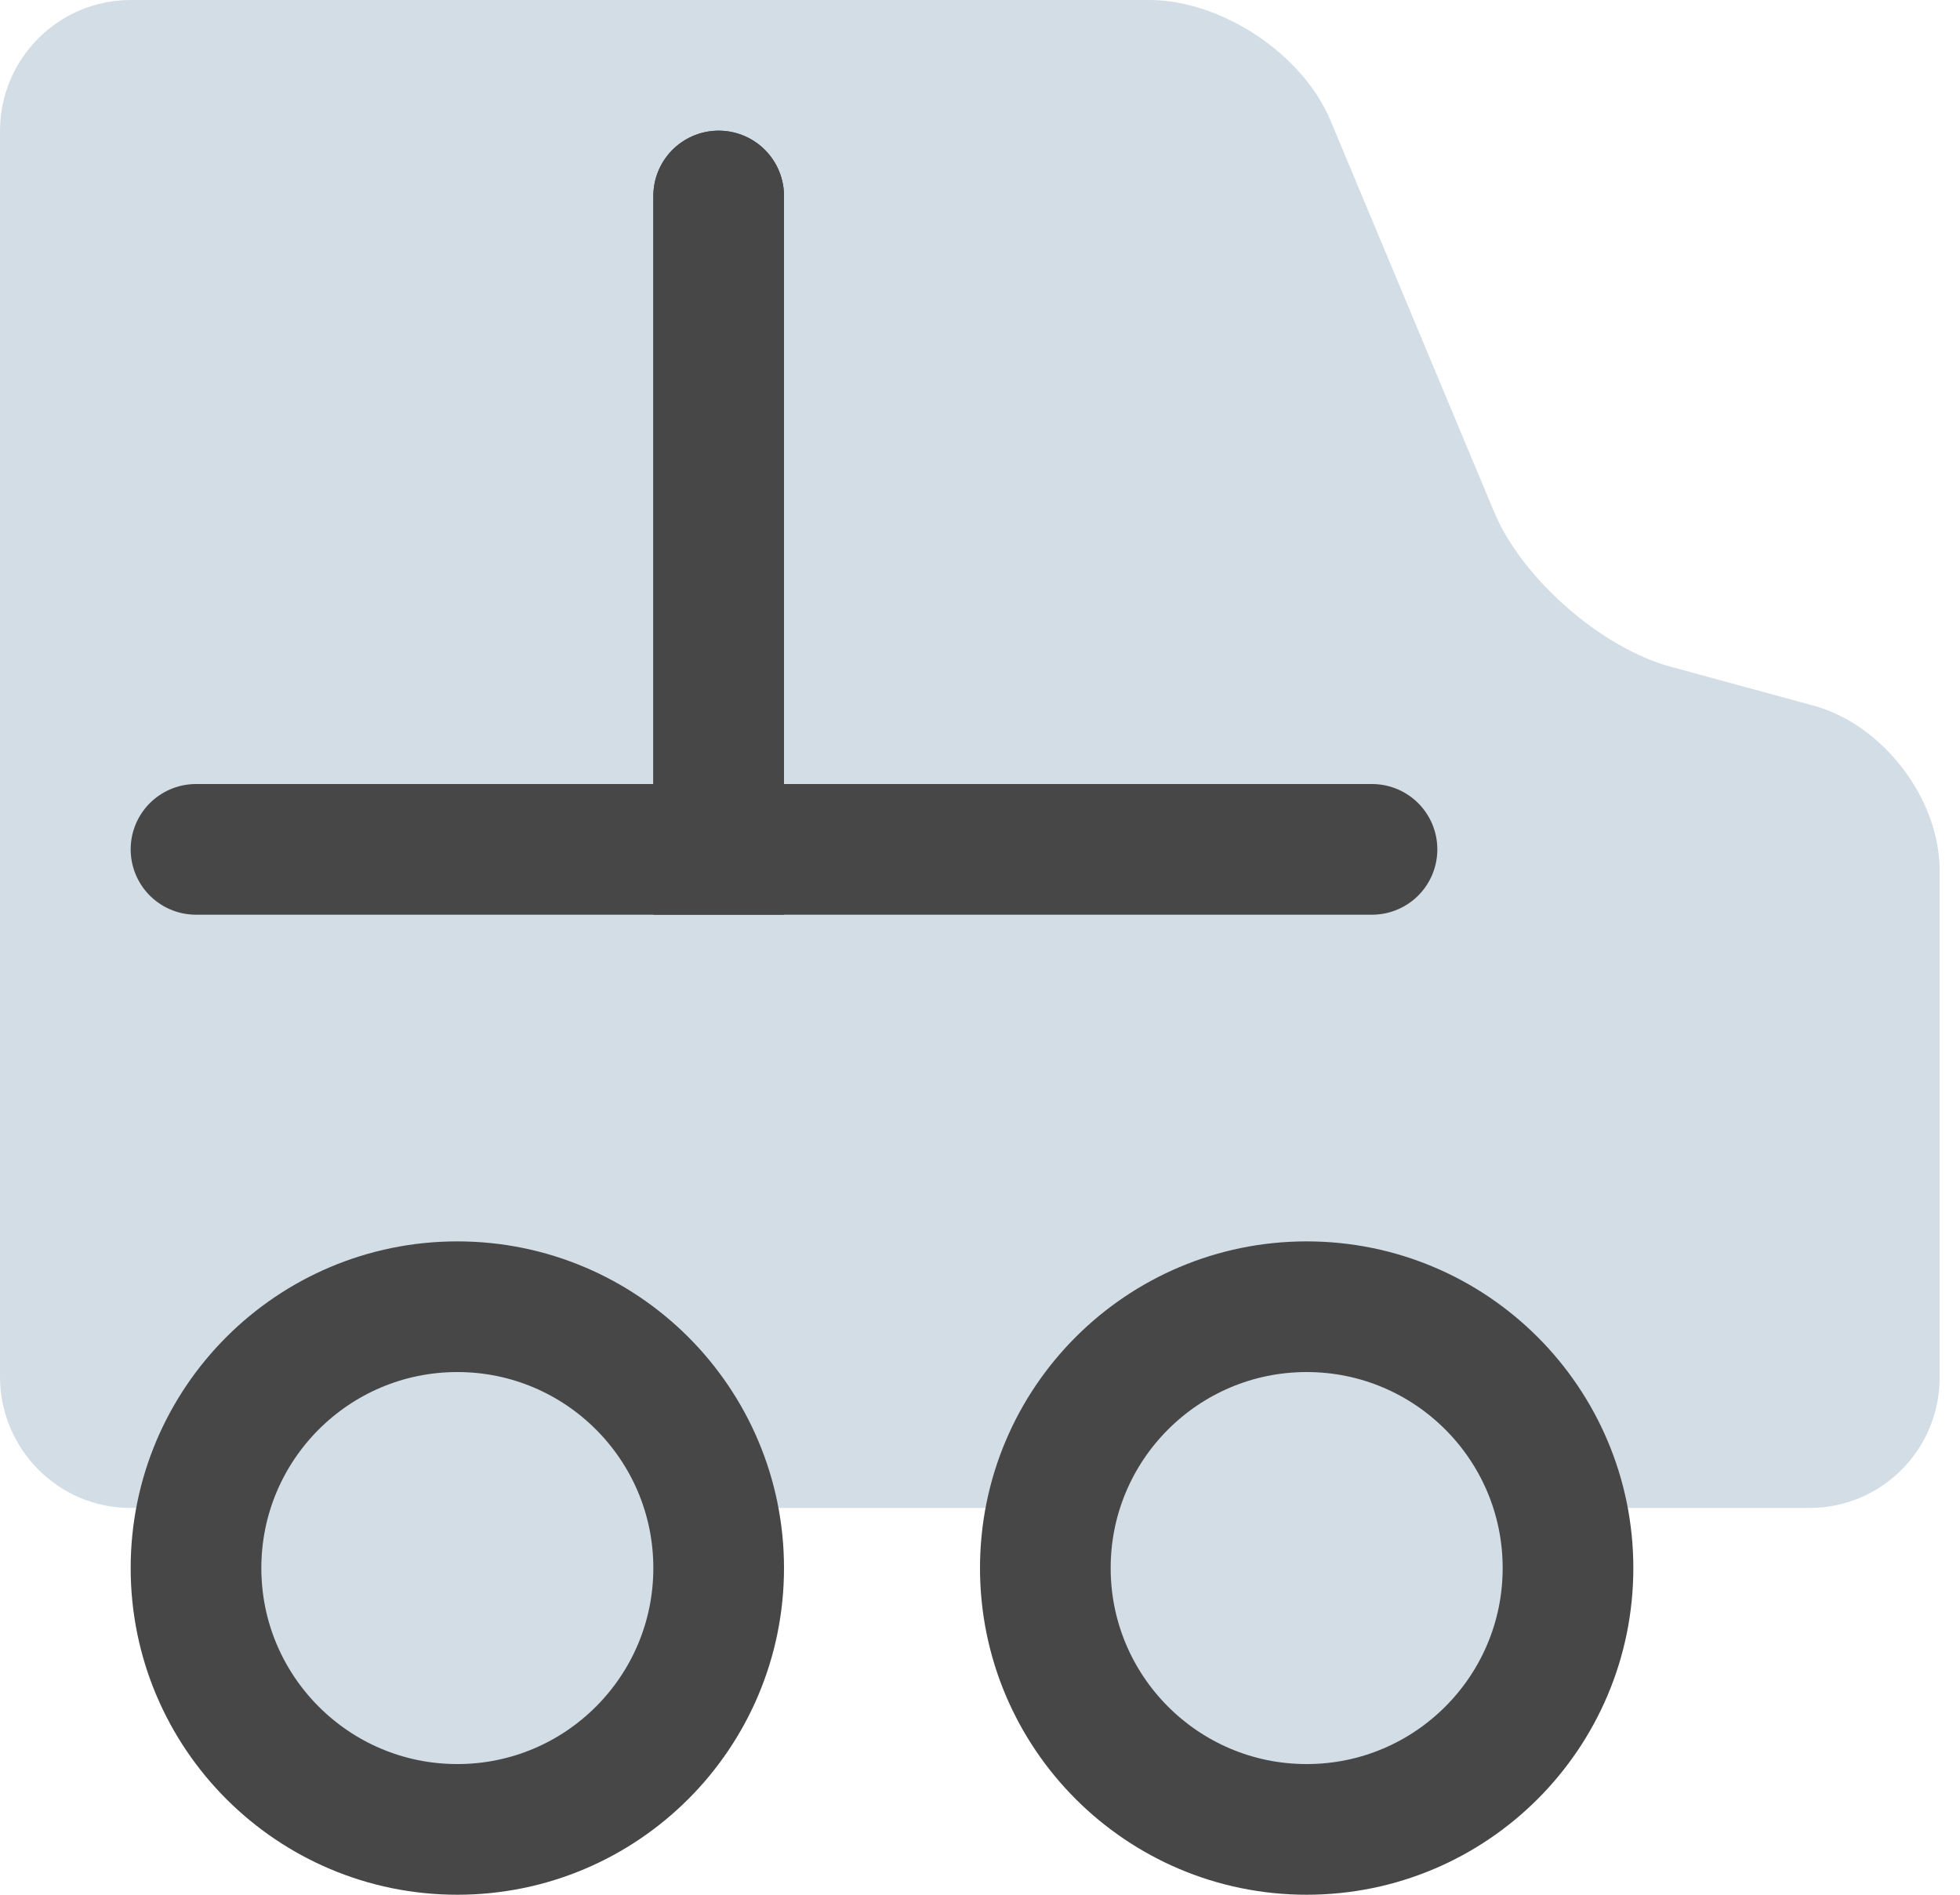 <?xml version="1.0" encoding="UTF-8"?>
<svg width="30px" height="29px" viewBox="0 0 30 29" version="1.1" xmlns="http://www.w3.org/2000/svg" xmlns:xlink="http://www.w3.org/1999/xlink">
    <!-- Generator: Sketch 48.2 (47327) - http://www.bohemiancoding.com/sketch -->
    <title>Page 1</title>
    <desc>Created with Sketch.</desc>
    <defs></defs>
    <g id="Мой-профиль-(Информация-о-магазине-)" stroke="none" stroke-width="1" fill="none" fill-rule="evenodd" transform="translate(-40, -414)">
        <g id="Page-1" transform="translate(40, 414)">
            <g id="Group-3">
                <path d="M29.688,21.086 C29.688,22.187 28.799,23.08 27.694,23.08 L1.994,23.08 C0.893,23.08 0,22.175 0,21.072 L0,2.008 C0,0.899 0.893,0 2.005,0 L17.589,0 C18.696,0 19.939,0.825 20.364,1.843 L22.869,7.835 C23.294,8.853 24.506,9.915 25.569,10.204 L27.757,10.8 C28.823,11.09 29.688,12.228 29.688,13.319 L29.688,21.086 Z" id="Fill-1" fill="#d3dde5"></path>
                <polyline id="Rectangle-21" stroke="#474747" stroke-width="2" stroke-linecap="round" points="21 13 11 13 11 3"></polyline>
                <polyline id="Rectangle-21" stroke="#474747" stroke-width="2" stroke-linecap="round" transform="translate(7, 8) scale(-1, 1) translate(-7, -8) " points="11 13 3 13 3 3"></polyline>
            </g>
            <path d="M24,24 C24,26.209 22.209,28 20,28 C17.791,28 16,26.209 16,24 C16,21.791 17.791,20 20,20 C22.209,20 24,21.791 24,24" id="Fill-6" stroke="#474747" stroke-width="2" fill="#d3dde5"></path>
            <path d="M11,24 C11,26.209 9.209,28 7,28 C4.791,28 3,26.209 3,24 C3,21.791 4.791,20 7,20 C9.209,20 11,21.791 11,24" id="Fill-6" stroke="#474747" stroke-width="2" fill="#d3dde5"></path>
        </g>
    </g>
</svg>